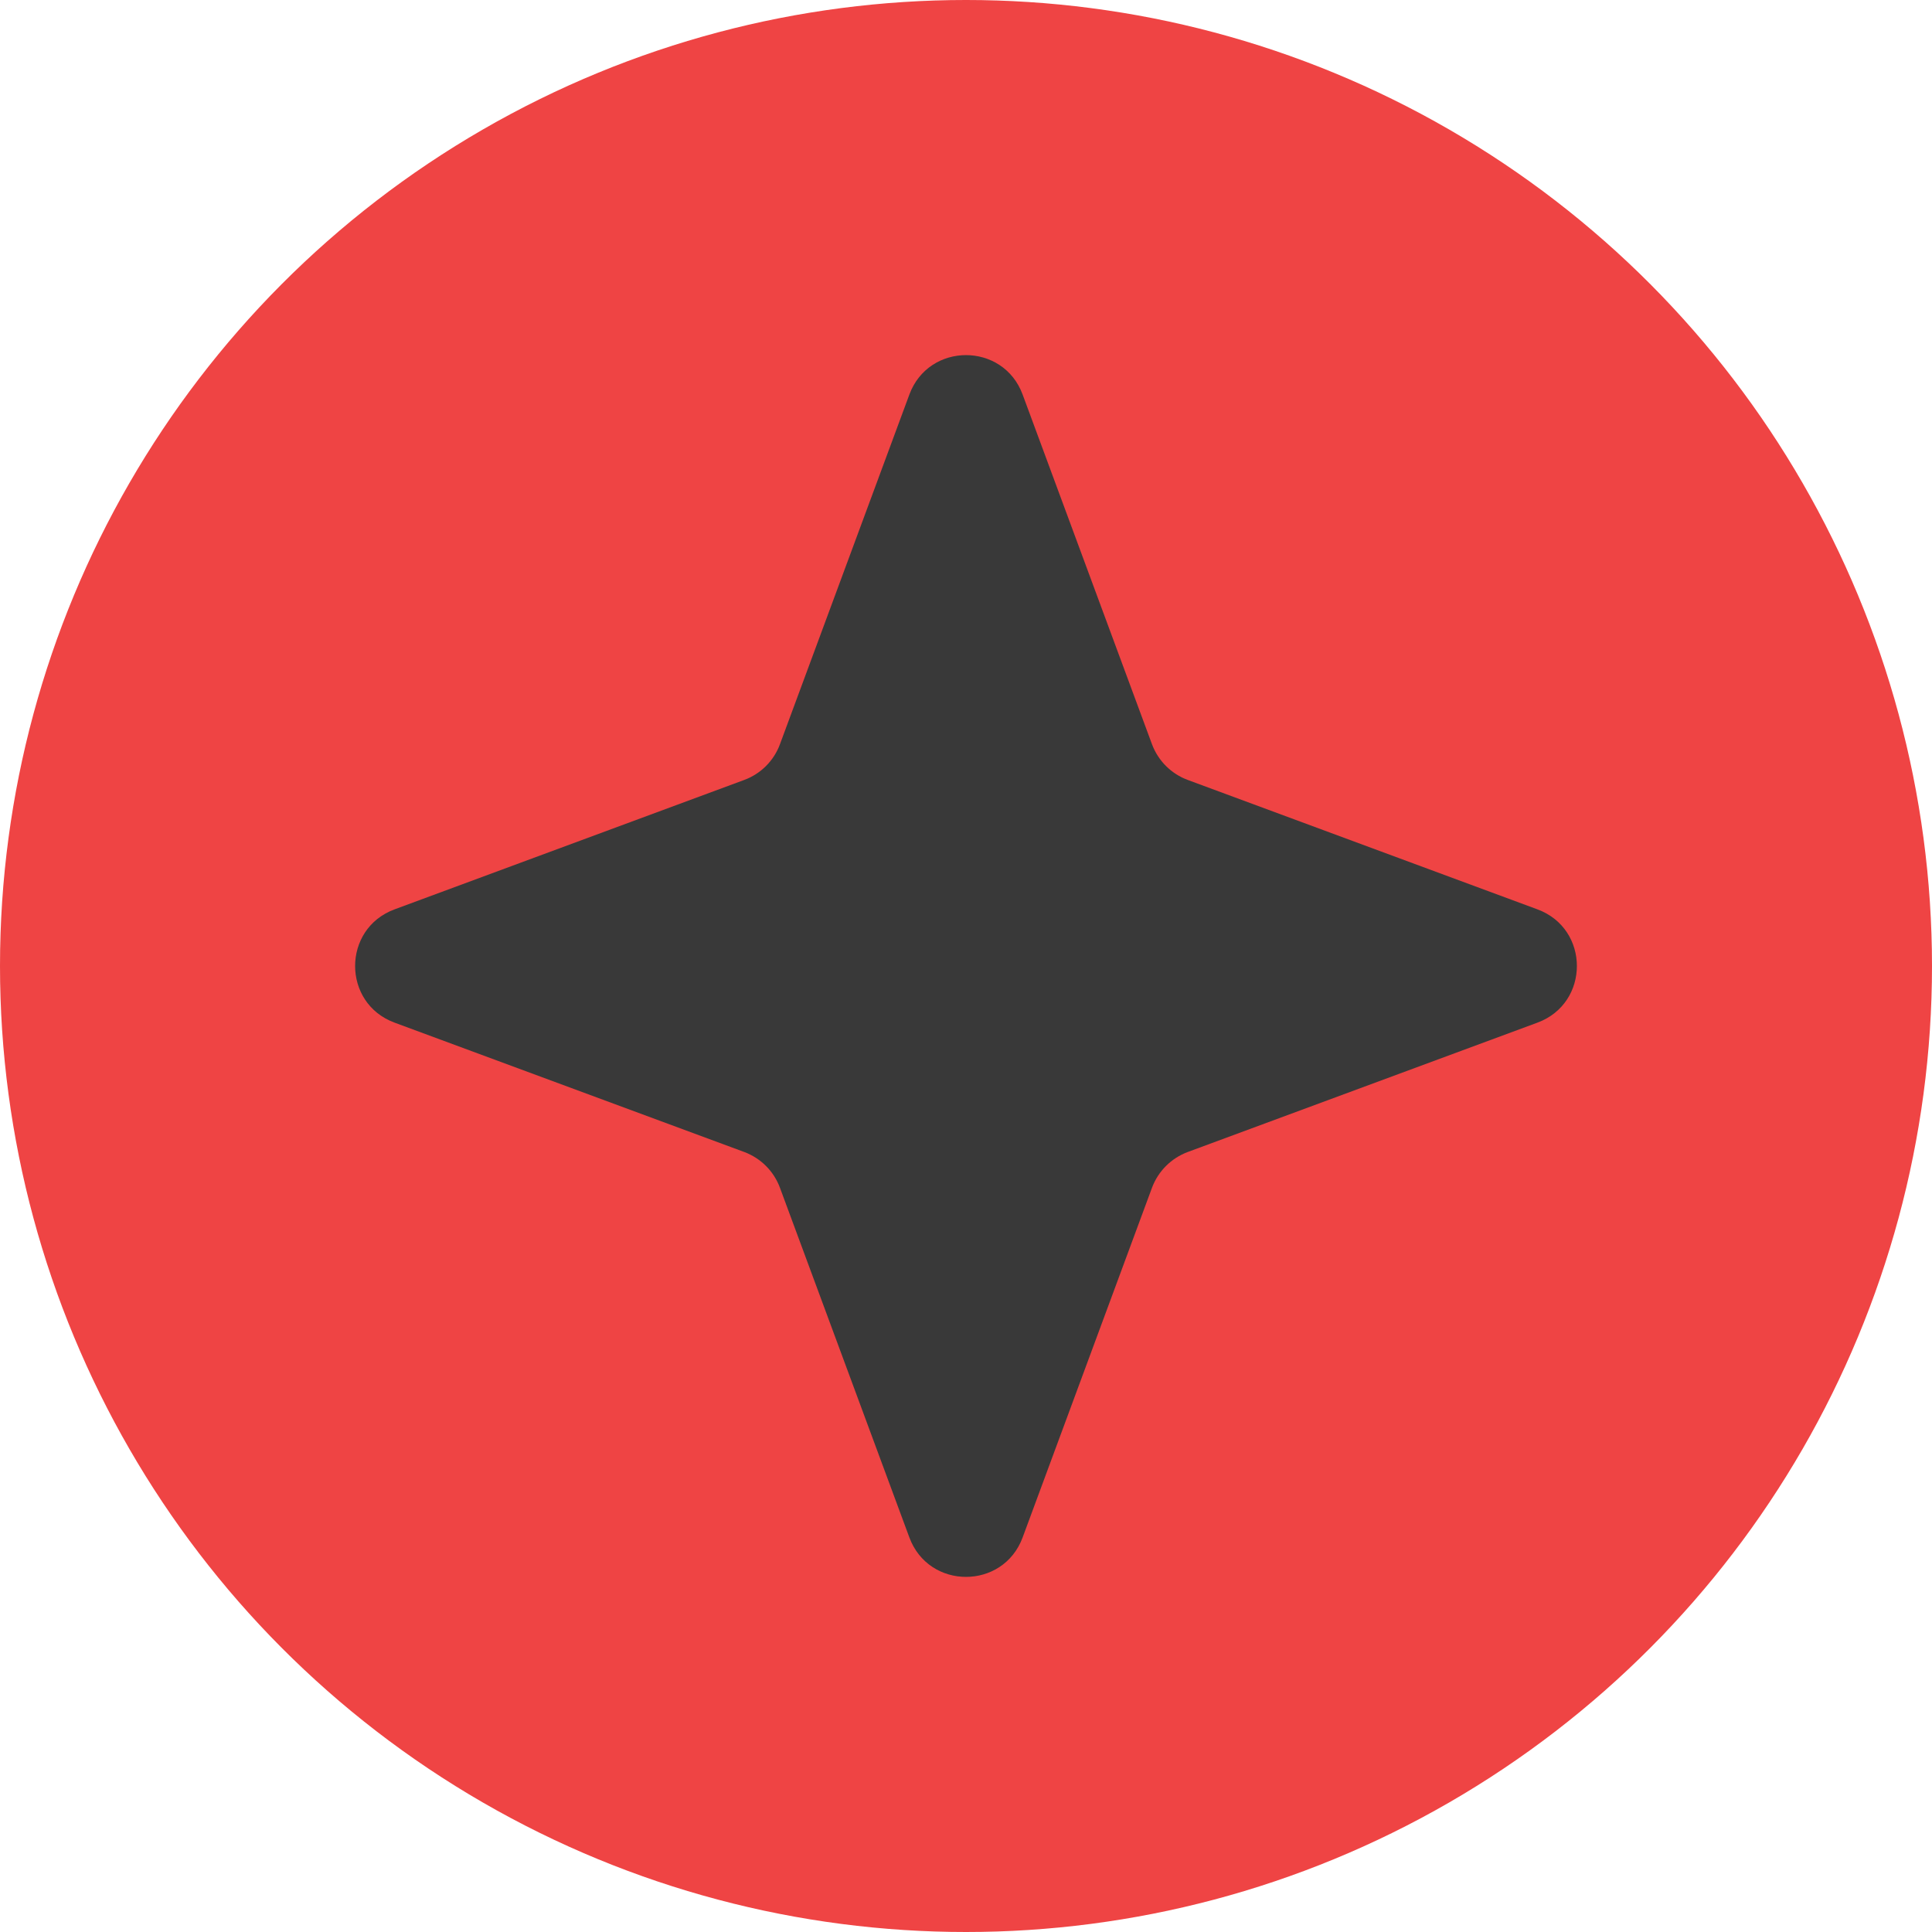 <svg width="32" height="32" viewBox="0 0 32 32" fill="none" xmlns="http://www.w3.org/2000/svg">
<circle cx="16" cy="16" r="16" fill="#EF4444"/>
<path d="M15.062 6.535C15.384 5.664 16.616 5.664 16.938 6.535L19.081 12.328C19.183 12.601 19.399 12.817 19.672 12.918L25.465 15.062C26.336 15.384 26.336 16.616 25.465 16.938L19.672 19.081C19.399 19.183 19.183 19.399 19.081 19.672L16.938 25.465C16.616 26.336 15.384 26.336 15.062 25.465L12.918 19.672C12.817 19.399 12.601 19.183 12.328 19.081L6.535 16.938C5.664 16.616 5.664 15.384 6.535 15.062L12.328 12.918C12.601 12.817 12.817 12.601 12.918 12.328L15.062 6.535Z" fill="#393939"/>
</svg>
